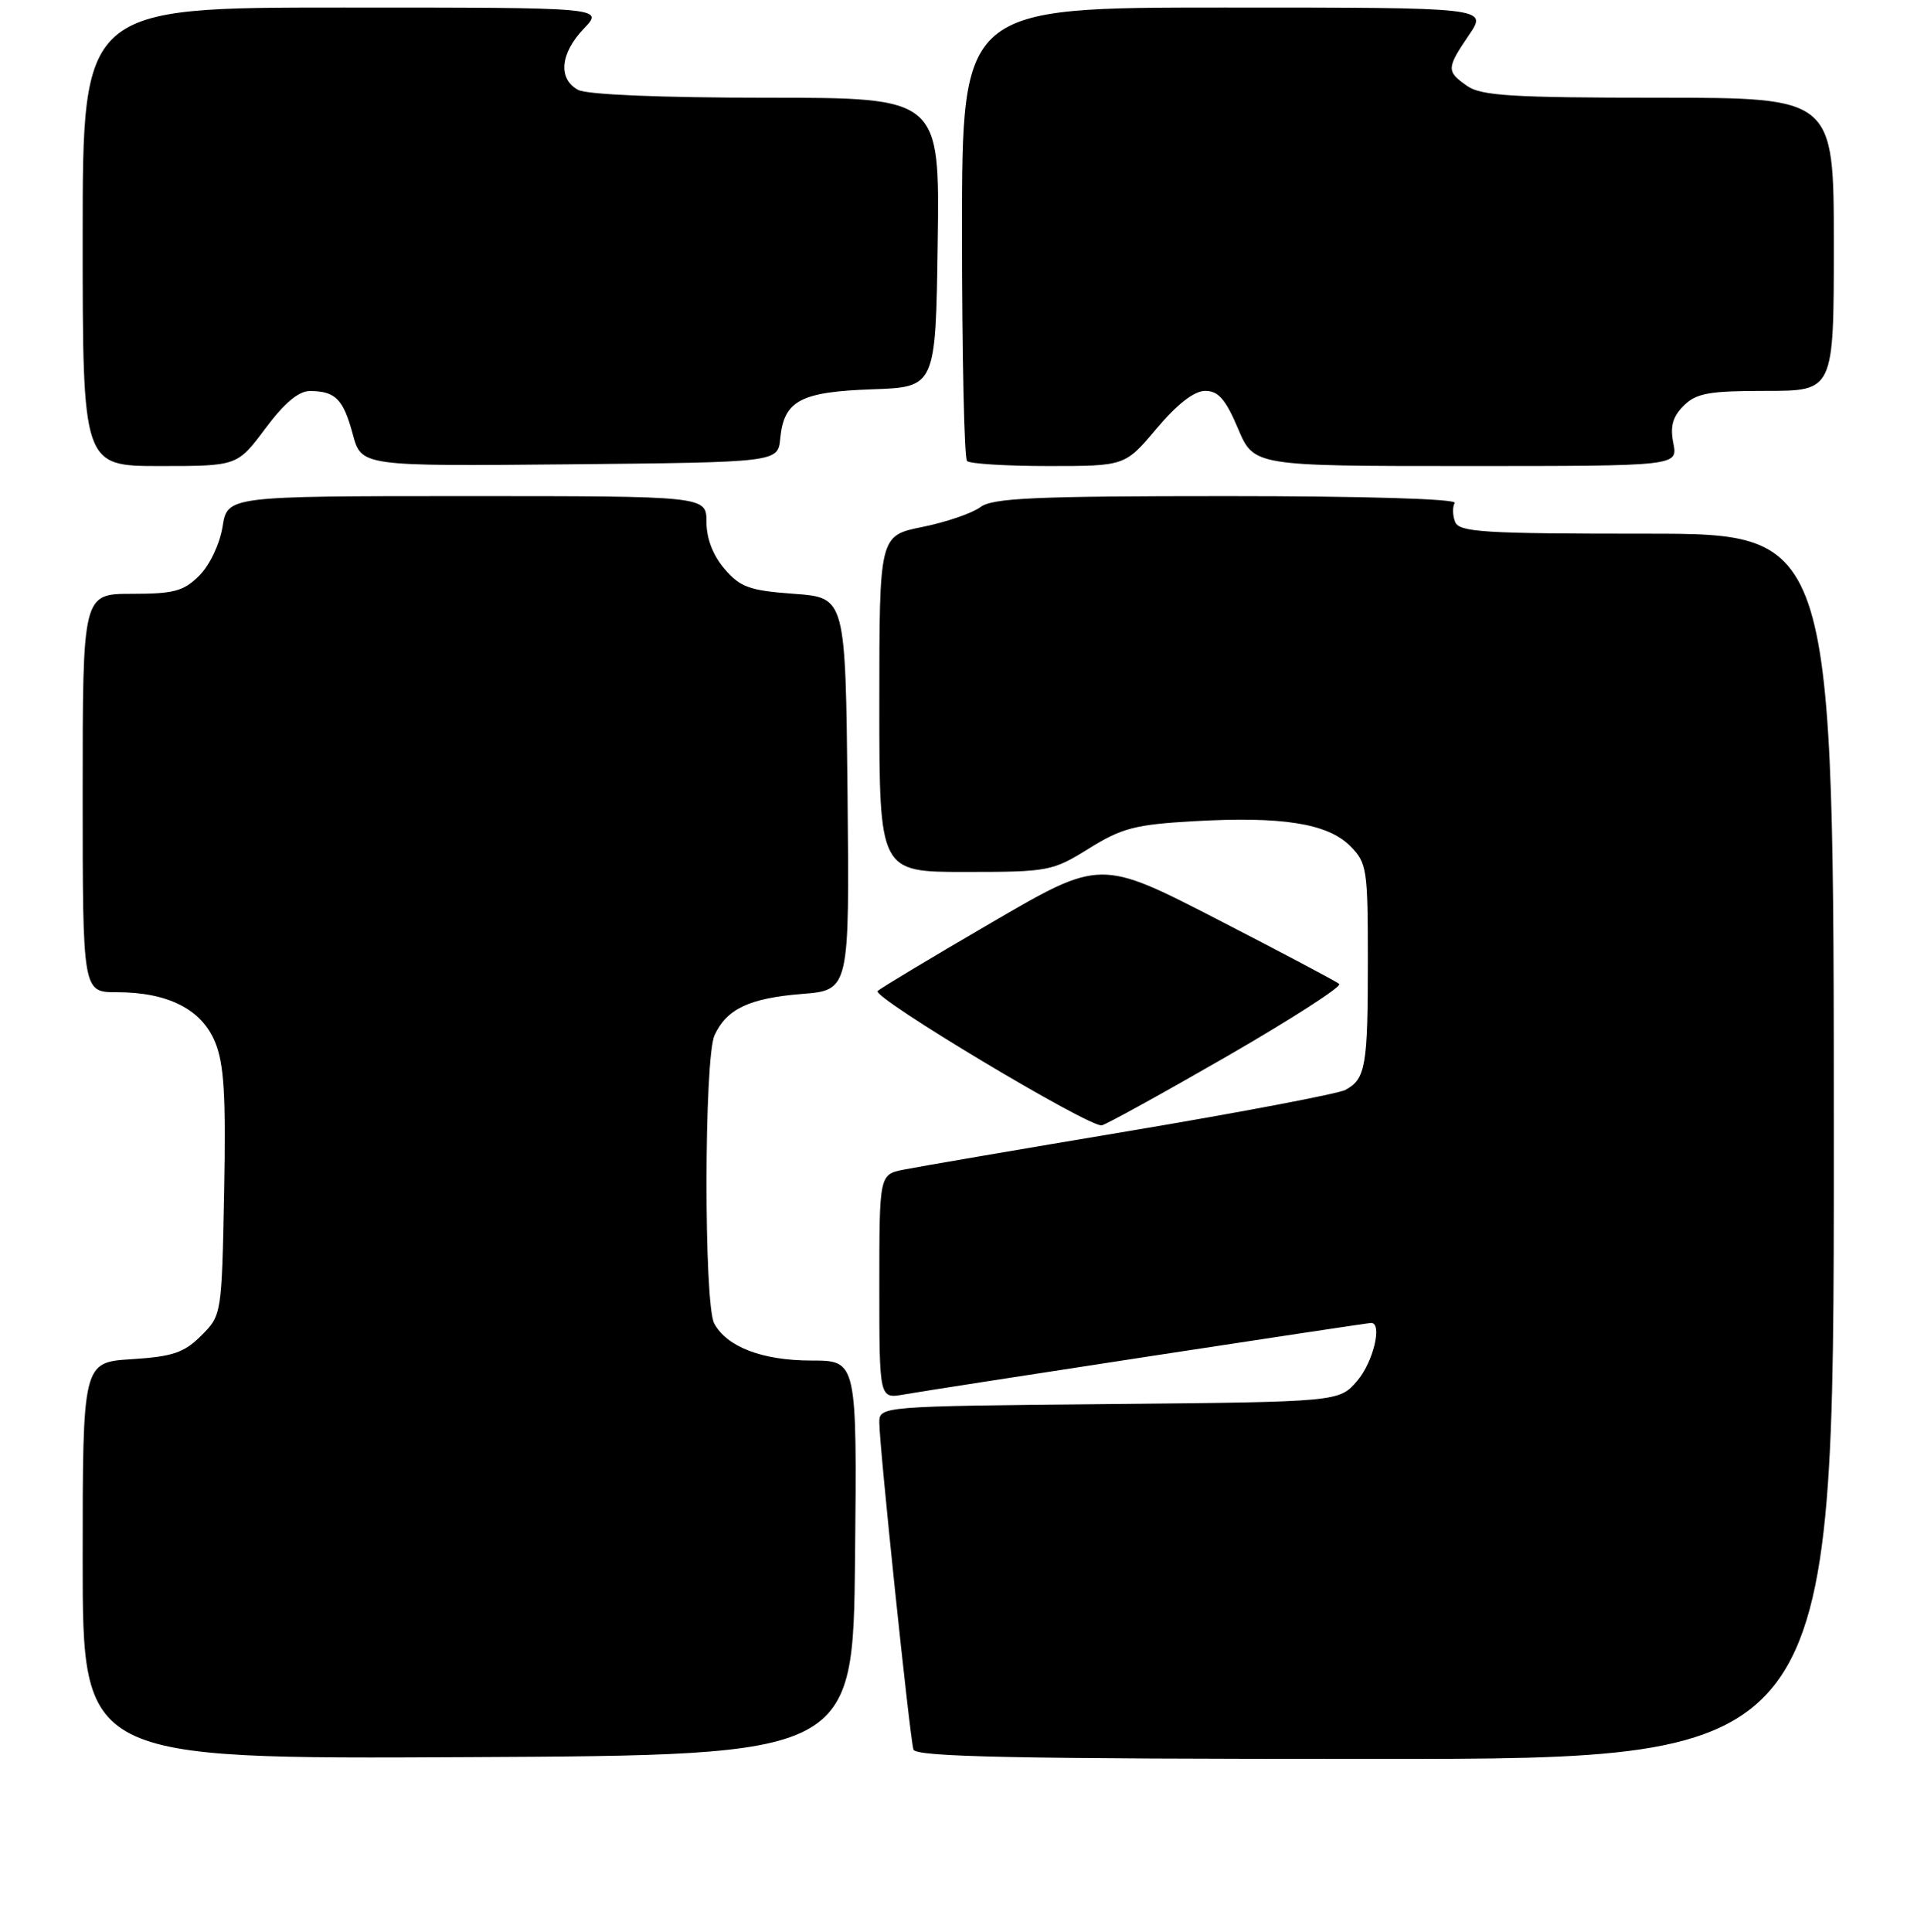 <?xml version="1.0" encoding="UTF-8" standalone="no"?>
<!DOCTYPE svg PUBLIC "-//W3C//DTD SVG 1.1//EN" "http://www.w3.org/Graphics/SVG/1.1/DTD/svg11.dtd" >
<svg xmlns="http://www.w3.org/2000/svg" xmlns:xlink="http://www.w3.org/1999/xlink" version="1.1" viewBox="0 0 256 257">
 <g >
 <path fill="currentColor"
d=" M 113.77 207.25 C 114.03 181.00 114.03 181.00 107.97 181.00 C 101.44 181.00 96.71 179.19 95.03 176.06 C 93.64 173.47 93.68 140.80 95.07 137.74 C 96.67 134.23 99.70 132.79 106.71 132.23 C 113.03 131.72 113.03 131.72 112.77 105.61 C 112.50 79.50 112.50 79.50 105.66 79.00 C 99.73 78.57 98.51 78.13 96.41 75.69 C 94.87 73.90 94.00 71.64 94.00 69.44 C 94.00 66.00 94.00 66.00 62.13 66.00 C 30.26 66.00 30.26 66.00 29.61 70.07 C 29.24 72.37 27.90 75.19 26.52 76.57 C 24.44 78.65 23.15 79.00 17.55 79.00 C 11.00 79.00 11.00 79.00 11.00 105.50 C 11.00 132.00 11.00 132.00 15.53 132.00 C 22.33 132.00 26.79 134.25 28.60 138.59 C 29.81 141.49 30.07 145.64 29.82 158.60 C 29.50 174.89 29.49 174.97 26.78 177.68 C 24.50 179.96 22.99 180.47 17.53 180.82 C 11.00 181.23 11.00 181.23 11.00 207.63 C 11.00 234.02 11.00 234.02 62.25 233.76 C 113.50 233.50 113.50 233.50 113.77 207.25 Z  M 244.00 152.50 C 244.00 71.00 244.00 71.00 219.11 71.00 C 197.27 71.00 194.14 70.80 193.60 69.41 C 193.27 68.54 193.25 67.41 193.56 66.91 C 193.89 66.37 181.53 66.00 163.25 66.00 C 137.67 66.00 132.05 66.25 130.44 67.47 C 129.37 68.27 125.91 69.46 122.75 70.10 C 117.00 71.26 117.00 71.26 117.00 93.63 C 117.00 116.00 117.00 116.00 128.43 116.00 C 139.50 116.00 140.03 115.90 144.89 112.88 C 149.26 110.16 151.07 109.69 158.84 109.25 C 170.55 108.58 176.63 109.54 179.63 112.53 C 181.88 114.79 182.00 115.56 182.00 127.87 C 182.00 141.84 181.70 143.55 179.01 145.00 C 178.04 145.51 165.16 147.96 150.38 150.44 C 135.59 152.92 122.04 155.24 120.25 155.60 C 117.00 156.25 117.00 156.25 117.00 171.17 C 117.00 186.09 117.00 186.09 120.25 185.52 C 124.87 184.71 181.76 176.00 182.44 176.00 C 183.97 176.00 182.71 181.23 180.59 183.69 C 178.18 186.50 178.18 186.50 147.59 186.79 C 117.00 187.08 117.00 187.08 117.00 189.28 C 117.00 192.35 121.06 231.22 121.54 232.75 C 121.85 233.73 135.02 234.00 182.97 234.00 C 244.00 234.00 244.00 234.00 244.00 152.50 Z  M 163.30 140.50 C 171.88 135.55 178.58 131.23 178.20 130.90 C 177.81 130.57 170.51 126.70 161.96 122.30 C 146.41 114.30 146.41 114.30 131.96 122.72 C 124.01 127.35 117.18 131.45 116.78 131.84 C 115.95 132.65 144.94 150.02 146.60 149.71 C 147.20 149.59 154.71 145.45 163.30 140.50 Z  M 35.31 57.00 C 37.85 53.59 39.75 52.00 41.27 52.02 C 44.64 52.04 45.68 53.10 46.94 57.77 C 48.09 62.03 48.09 62.03 75.79 61.77 C 103.50 61.50 103.50 61.50 103.81 58.35 C 104.30 53.30 106.49 52.13 116.03 51.79 C 124.50 51.50 124.50 51.50 124.77 32.25 C 125.04 13.00 125.04 13.00 101.96 13.00 C 87.95 13.00 78.11 12.59 76.93 11.96 C 74.22 10.51 74.53 7.10 77.69 3.80 C 80.37 1.00 80.37 1.00 45.69 1.00 C 11.00 1.00 11.00 1.00 11.00 31.50 C 11.00 62.00 11.00 62.00 21.29 62.00 C 31.57 62.00 31.57 62.00 35.31 57.00 Z  M 153.90 57.00 C 156.65 53.74 158.90 52.00 160.36 52.00 C 162.10 52.00 163.07 53.11 164.72 57.00 C 166.83 62.00 166.83 62.00 195.04 62.00 C 223.25 62.00 223.25 62.00 222.65 58.98 C 222.20 56.74 222.55 55.45 224.02 53.98 C 225.70 52.30 227.36 52.00 235.00 52.00 C 244.00 52.00 244.00 52.00 244.00 32.50 C 244.00 13.00 244.00 13.00 220.72 13.00 C 201.27 13.00 197.08 12.74 195.22 11.44 C 192.43 9.49 192.45 9.09 195.47 4.64 C 197.94 1.00 197.94 1.00 162.97 1.00 C 128.00 1.00 128.00 1.00 128.00 30.83 C 128.00 47.24 128.30 60.97 128.67 61.33 C 129.03 61.70 133.91 62.00 139.51 62.00 C 149.69 62.00 149.69 62.00 153.90 57.00 Z "/>
</g>
</svg>